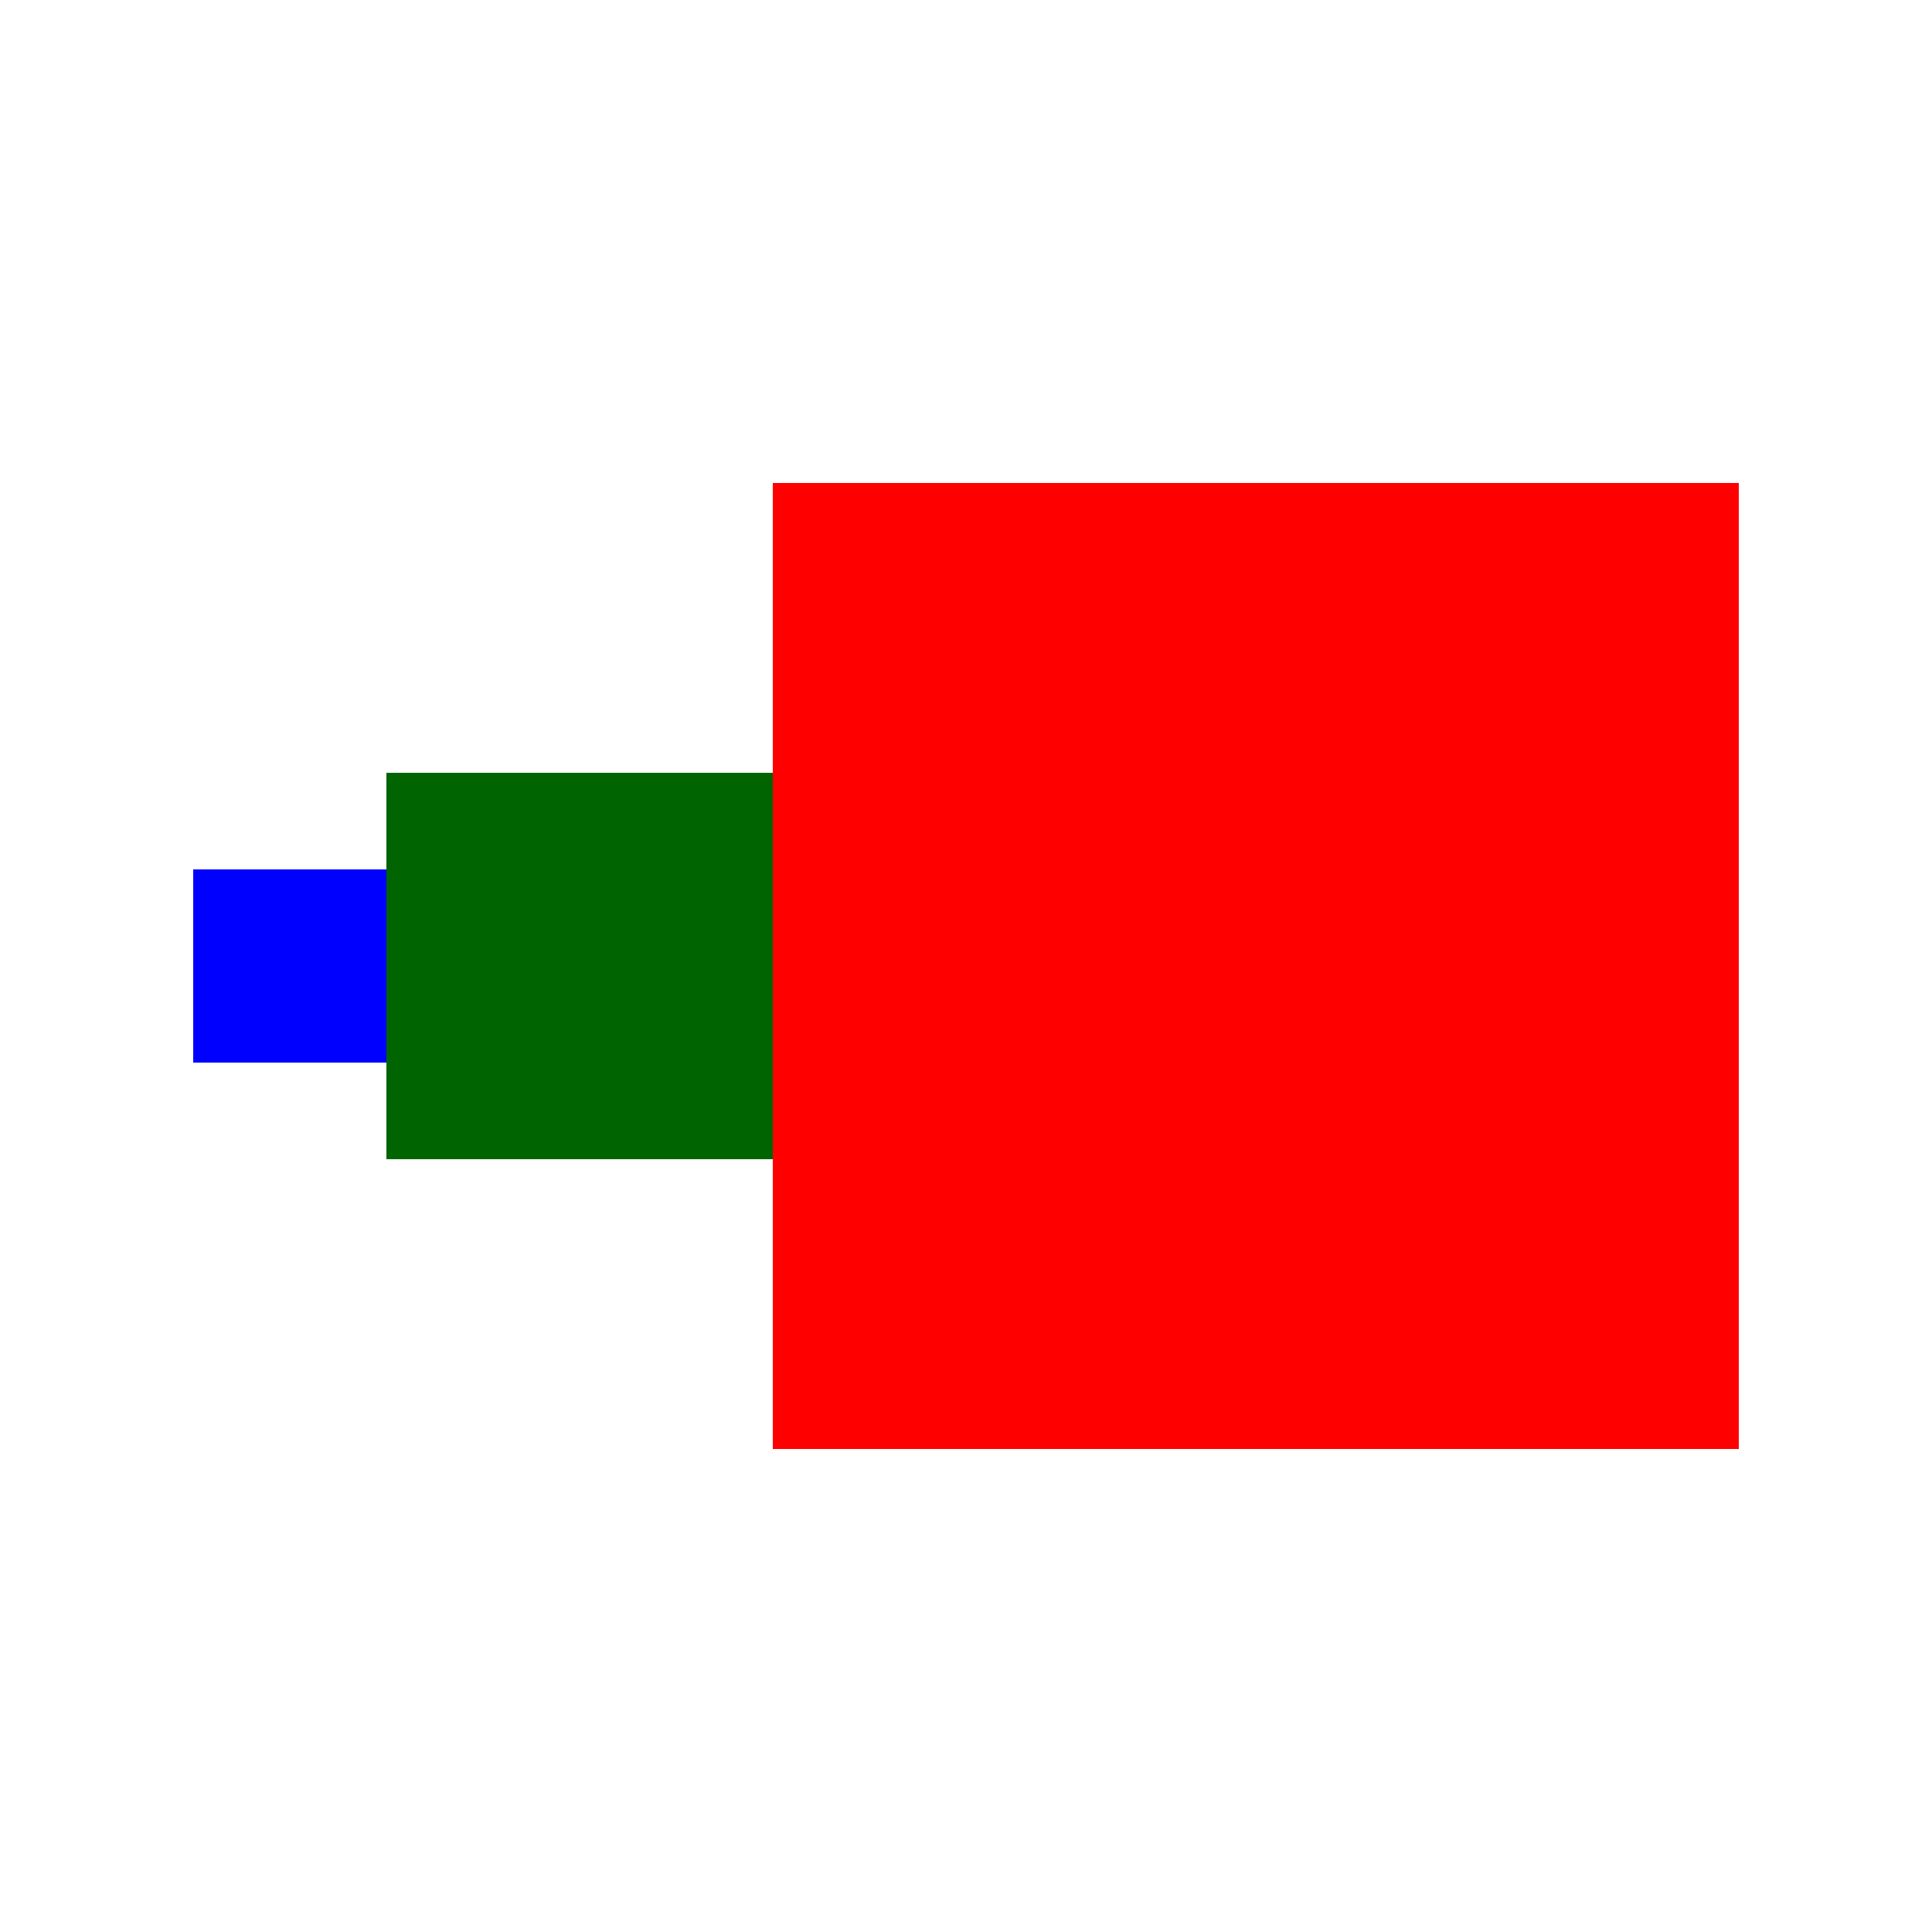 <?xml version="1.0" encoding="utf-8" ?>
<svg xmlns="http://www.w3.org/2000/svg" xmlns:ev="http://www.w3.org/2001/xml-events" xmlns:xlink="http://www.w3.org/1999/xlink" baseProfile="full" height="1000" version="1.1" width="1000">
  <defs/>
  <svg height="100%" width="100%" x="0%" y="0%">
    <defs/>
    <rect fill="rgb(255, 0, 0)" height="50.0%" width="50.0%" x="40.0%" y="25.0%"/>
    <rect fill="rgb(0, 100, 0)" height="20.0%" width="20.0%" x="20.0%" y="40.0%"/>
    <rect fill="rgb(0, 0, 255)" height="10.0%" width="10.0%" x="10.0%" y="45.0%"/>
  </svg>
</svg>
